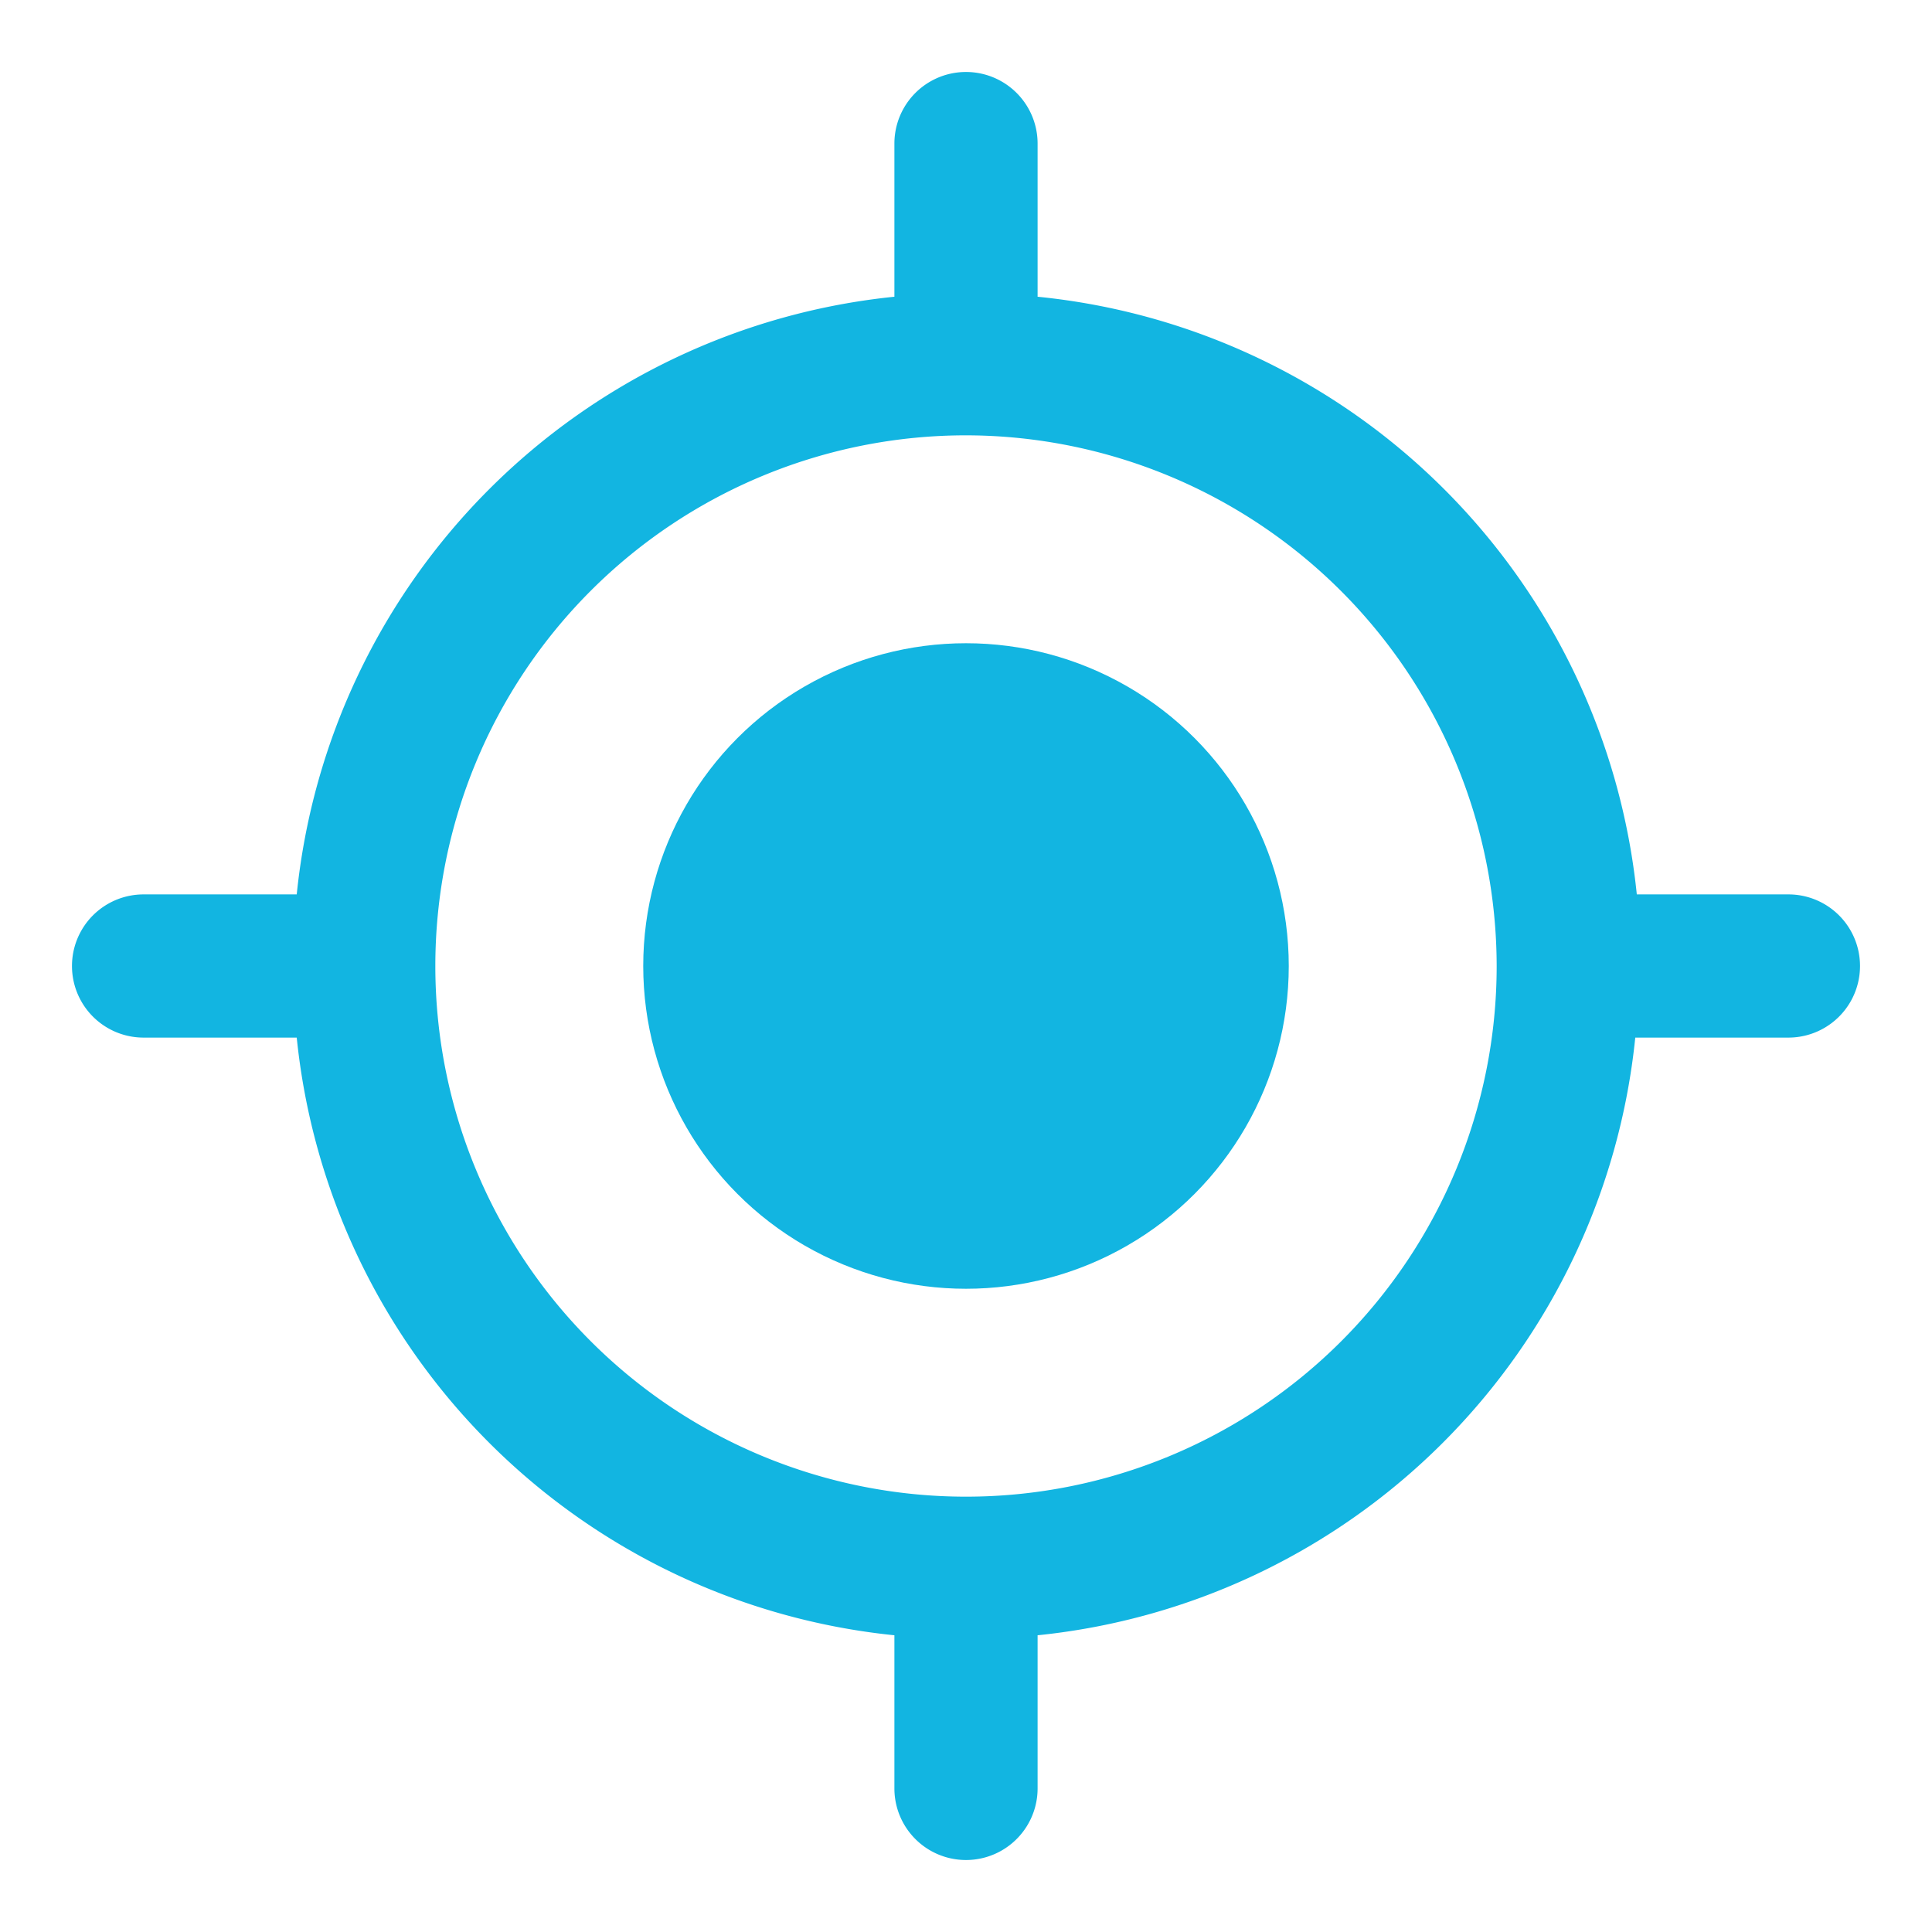 <svg id="Layer_1" data-name="Layer 1" xmlns="http://www.w3.org/2000/svg" viewBox="0 0 50.46 50.46"><defs><style>.cls-1{fill:#12b5e1;}</style></defs><title>geolocalizacion</title><path class="cls-1" d="M46.75,23.36h-4A17.47,17.47,0,0,0,27.1,7.75v-4a1.87,1.87,0,1,0-3.74,0v4A17.47,17.47,0,0,0,7.75,23.36h-4a1.87,1.87,0,1,0,0,3.74h4A17.47,17.47,0,0,0,23.36,42.71v4a1.87,1.87,0,1,0,3.74,0v-4A17.47,17.47,0,0,0,42.71,27.1h4a1.87,1.87,0,0,0,0-3.74Zm-7.66,1.87A13.86,13.86,0,1,1,25.23,11.37,13.88,13.88,0,0,1,39.09,25.23Z"/><circle class="cls-1" cx="25.23" cy="25.23" r="8.43"/></svg>